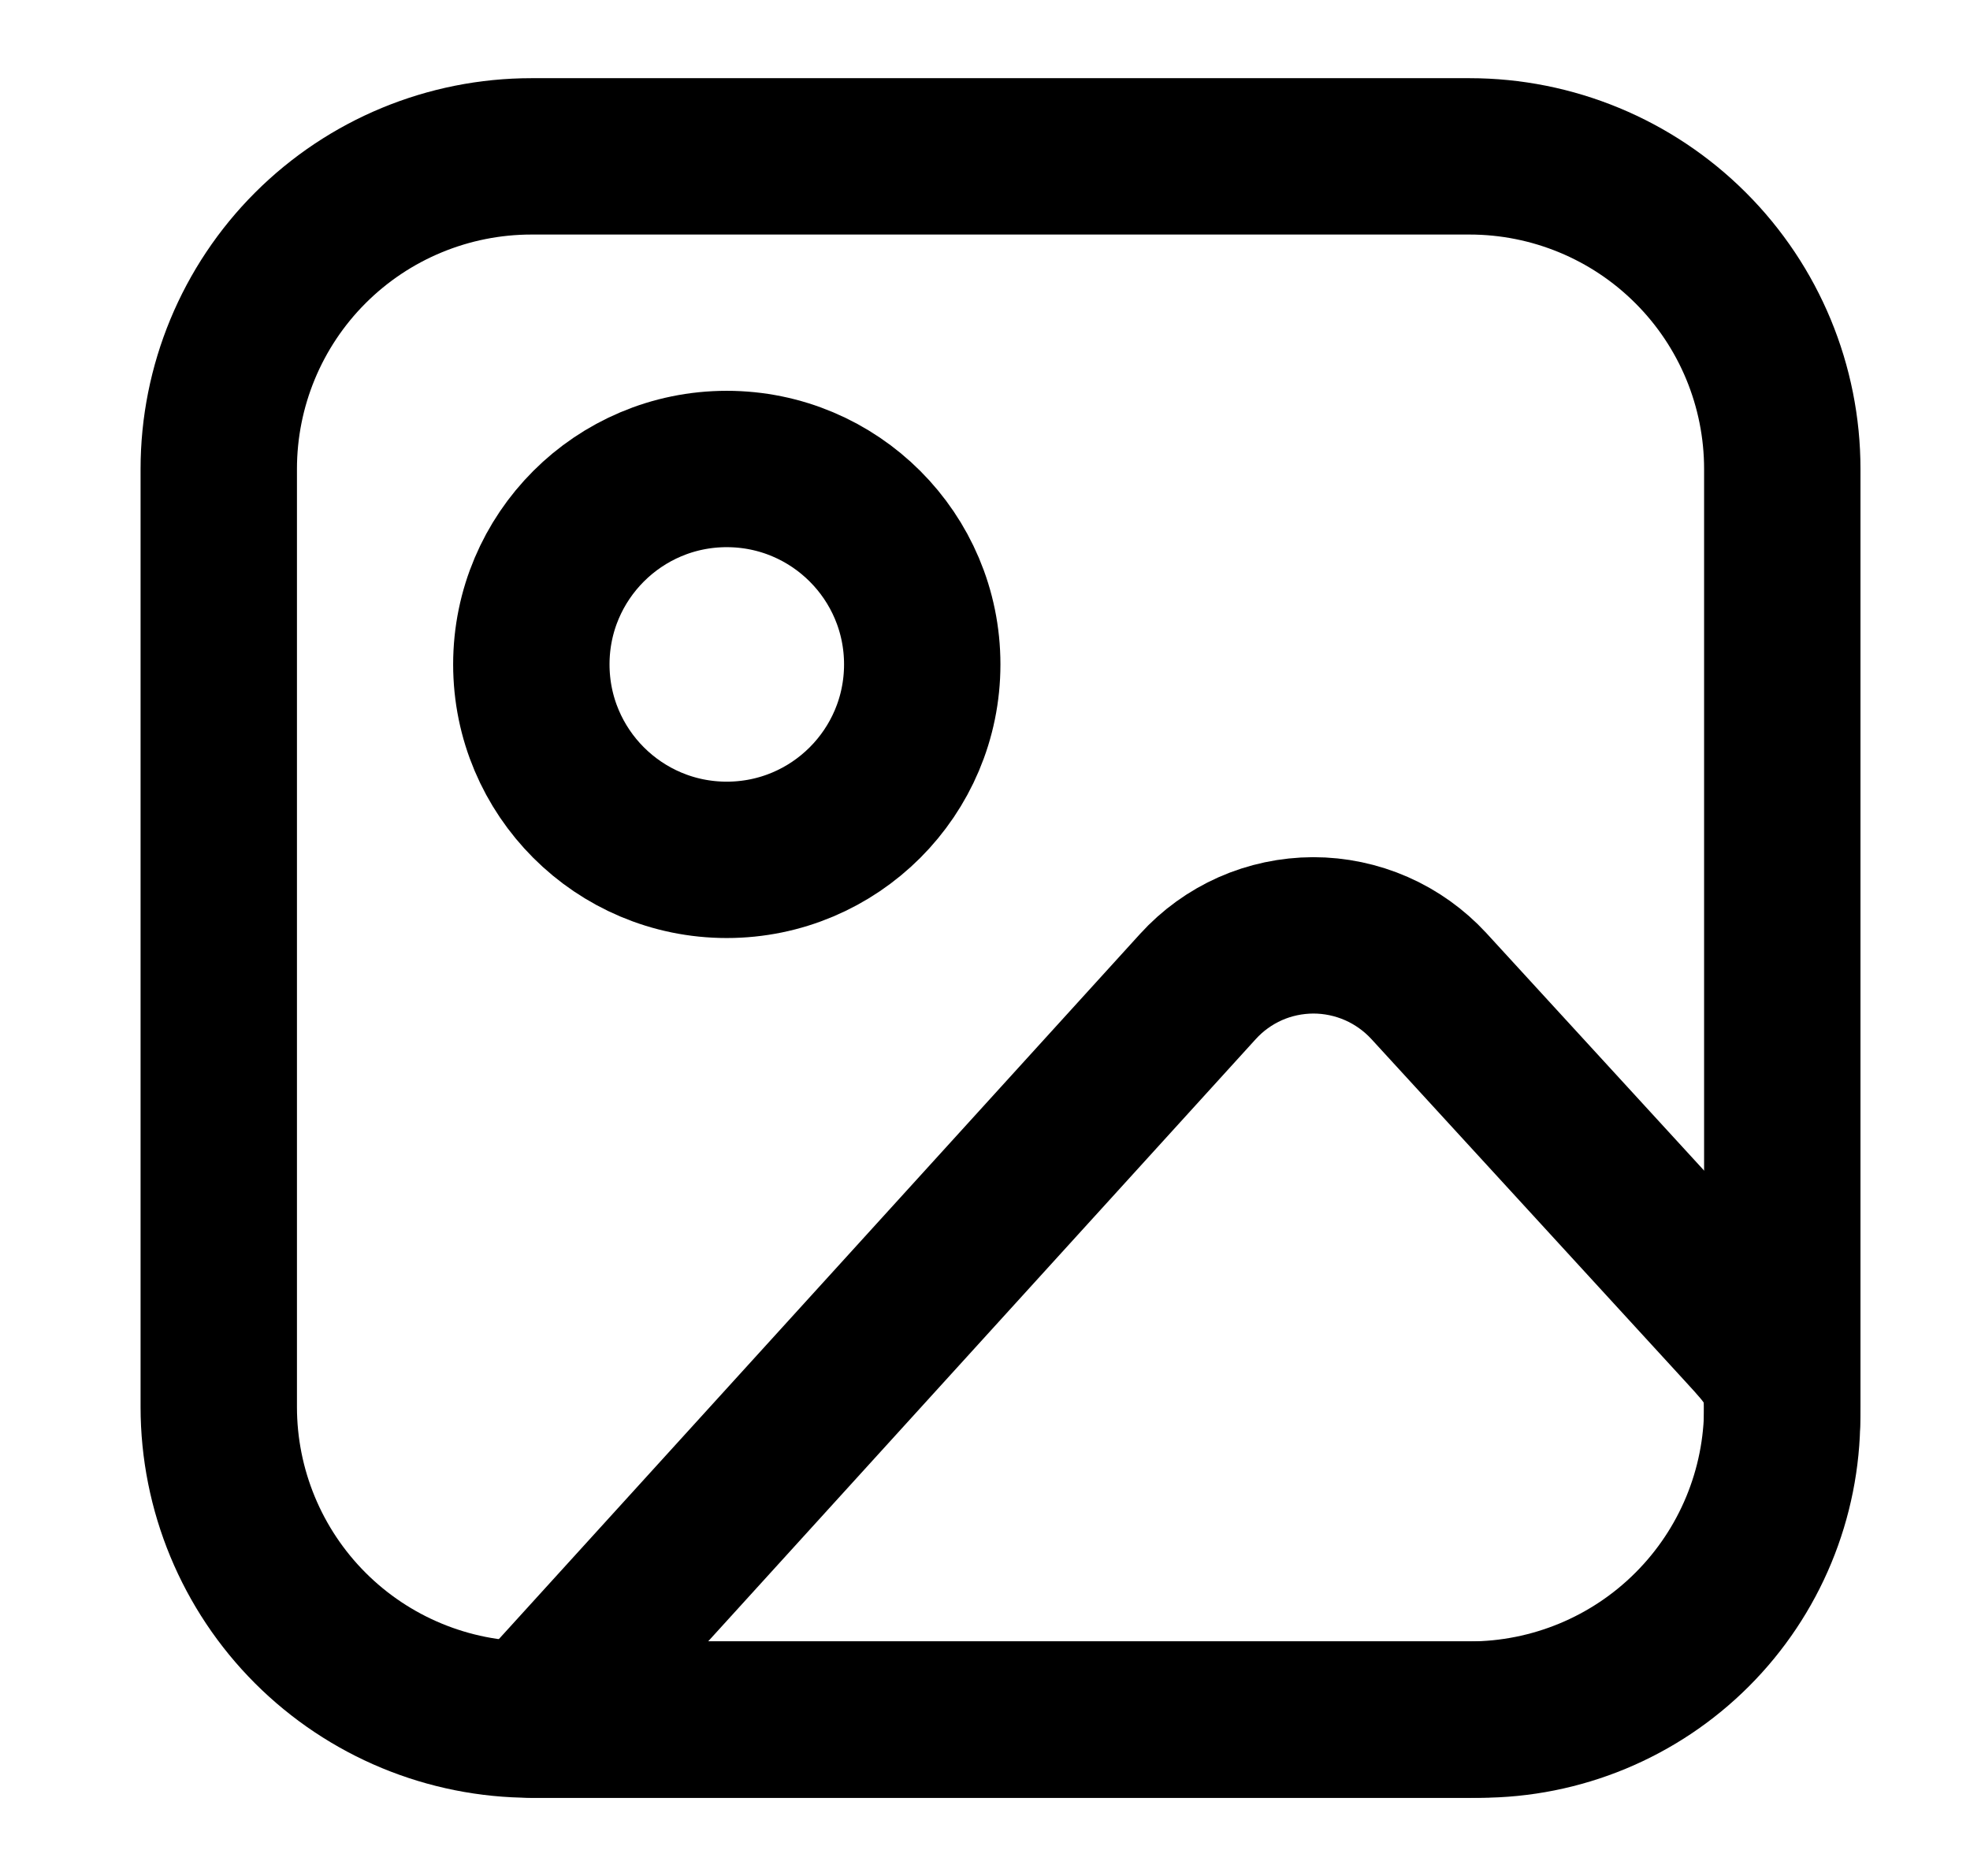 <svg width="21" height="20" viewBox="0 0 21 20" fill="none" xmlns="http://www.w3.org/2000/svg">
<path d="M2.332 5C2.332 4.116 2.683 3.268 3.308 2.643C3.933 2.018 4.781 1.667 5.665 1.667H15.665C16.549 1.667 17.397 2.018 18.022 2.643C18.648 3.268 18.999 4.116 18.999 5V15C18.999 15.884 18.648 16.732 18.022 17.357C17.397 17.982 16.549 18.333 15.665 18.333H5.665C4.781 18.333 3.933 17.982 3.308 17.357C2.683 16.732 2.332 15.884 2.332 15V5Z" stroke="#070A1C" style="stroke:#070A1C;stroke:color(display-p3 0.028 0.039 0.11);stroke-opacity:1;" stroke-width="1.667" stroke-linecap="round" stroke-linejoin="round"/>
<path d="M7.747 9.167C8.898 9.167 9.831 8.234 9.831 7.083C9.831 5.933 8.898 5 7.747 5C6.597 5 5.664 5.933 5.664 7.083C5.664 8.234 6.597 9.167 7.747 9.167Z" stroke="#070A1C" style="stroke:#070A1C;stroke:color(display-p3 0.028 0.039 0.11);stroke-opacity:1;" stroke-width="1.667" stroke-linecap="round" stroke-linejoin="round"/>
<path d="M12.769 10.518L5.664 18.333H15.775C16.63 18.333 17.449 17.994 18.053 17.39C18.658 16.785 18.997 15.966 18.997 15.111V15C18.997 14.612 18.852 14.463 18.589 14.175L15.231 10.512C15.074 10.342 14.884 10.206 14.672 10.113C14.46 10.02 14.23 9.972 13.999 9.972C13.767 9.973 13.538 10.021 13.326 10.115C13.115 10.209 12.925 10.346 12.769 10.518Z" stroke="#070A1C" style="stroke:#070A1C;stroke:color(display-p3 0.028 0.039 0.11);stroke-opacity:1;" stroke-width="1.667" stroke-linecap="round" stroke-linejoin="round"/>
</svg>
